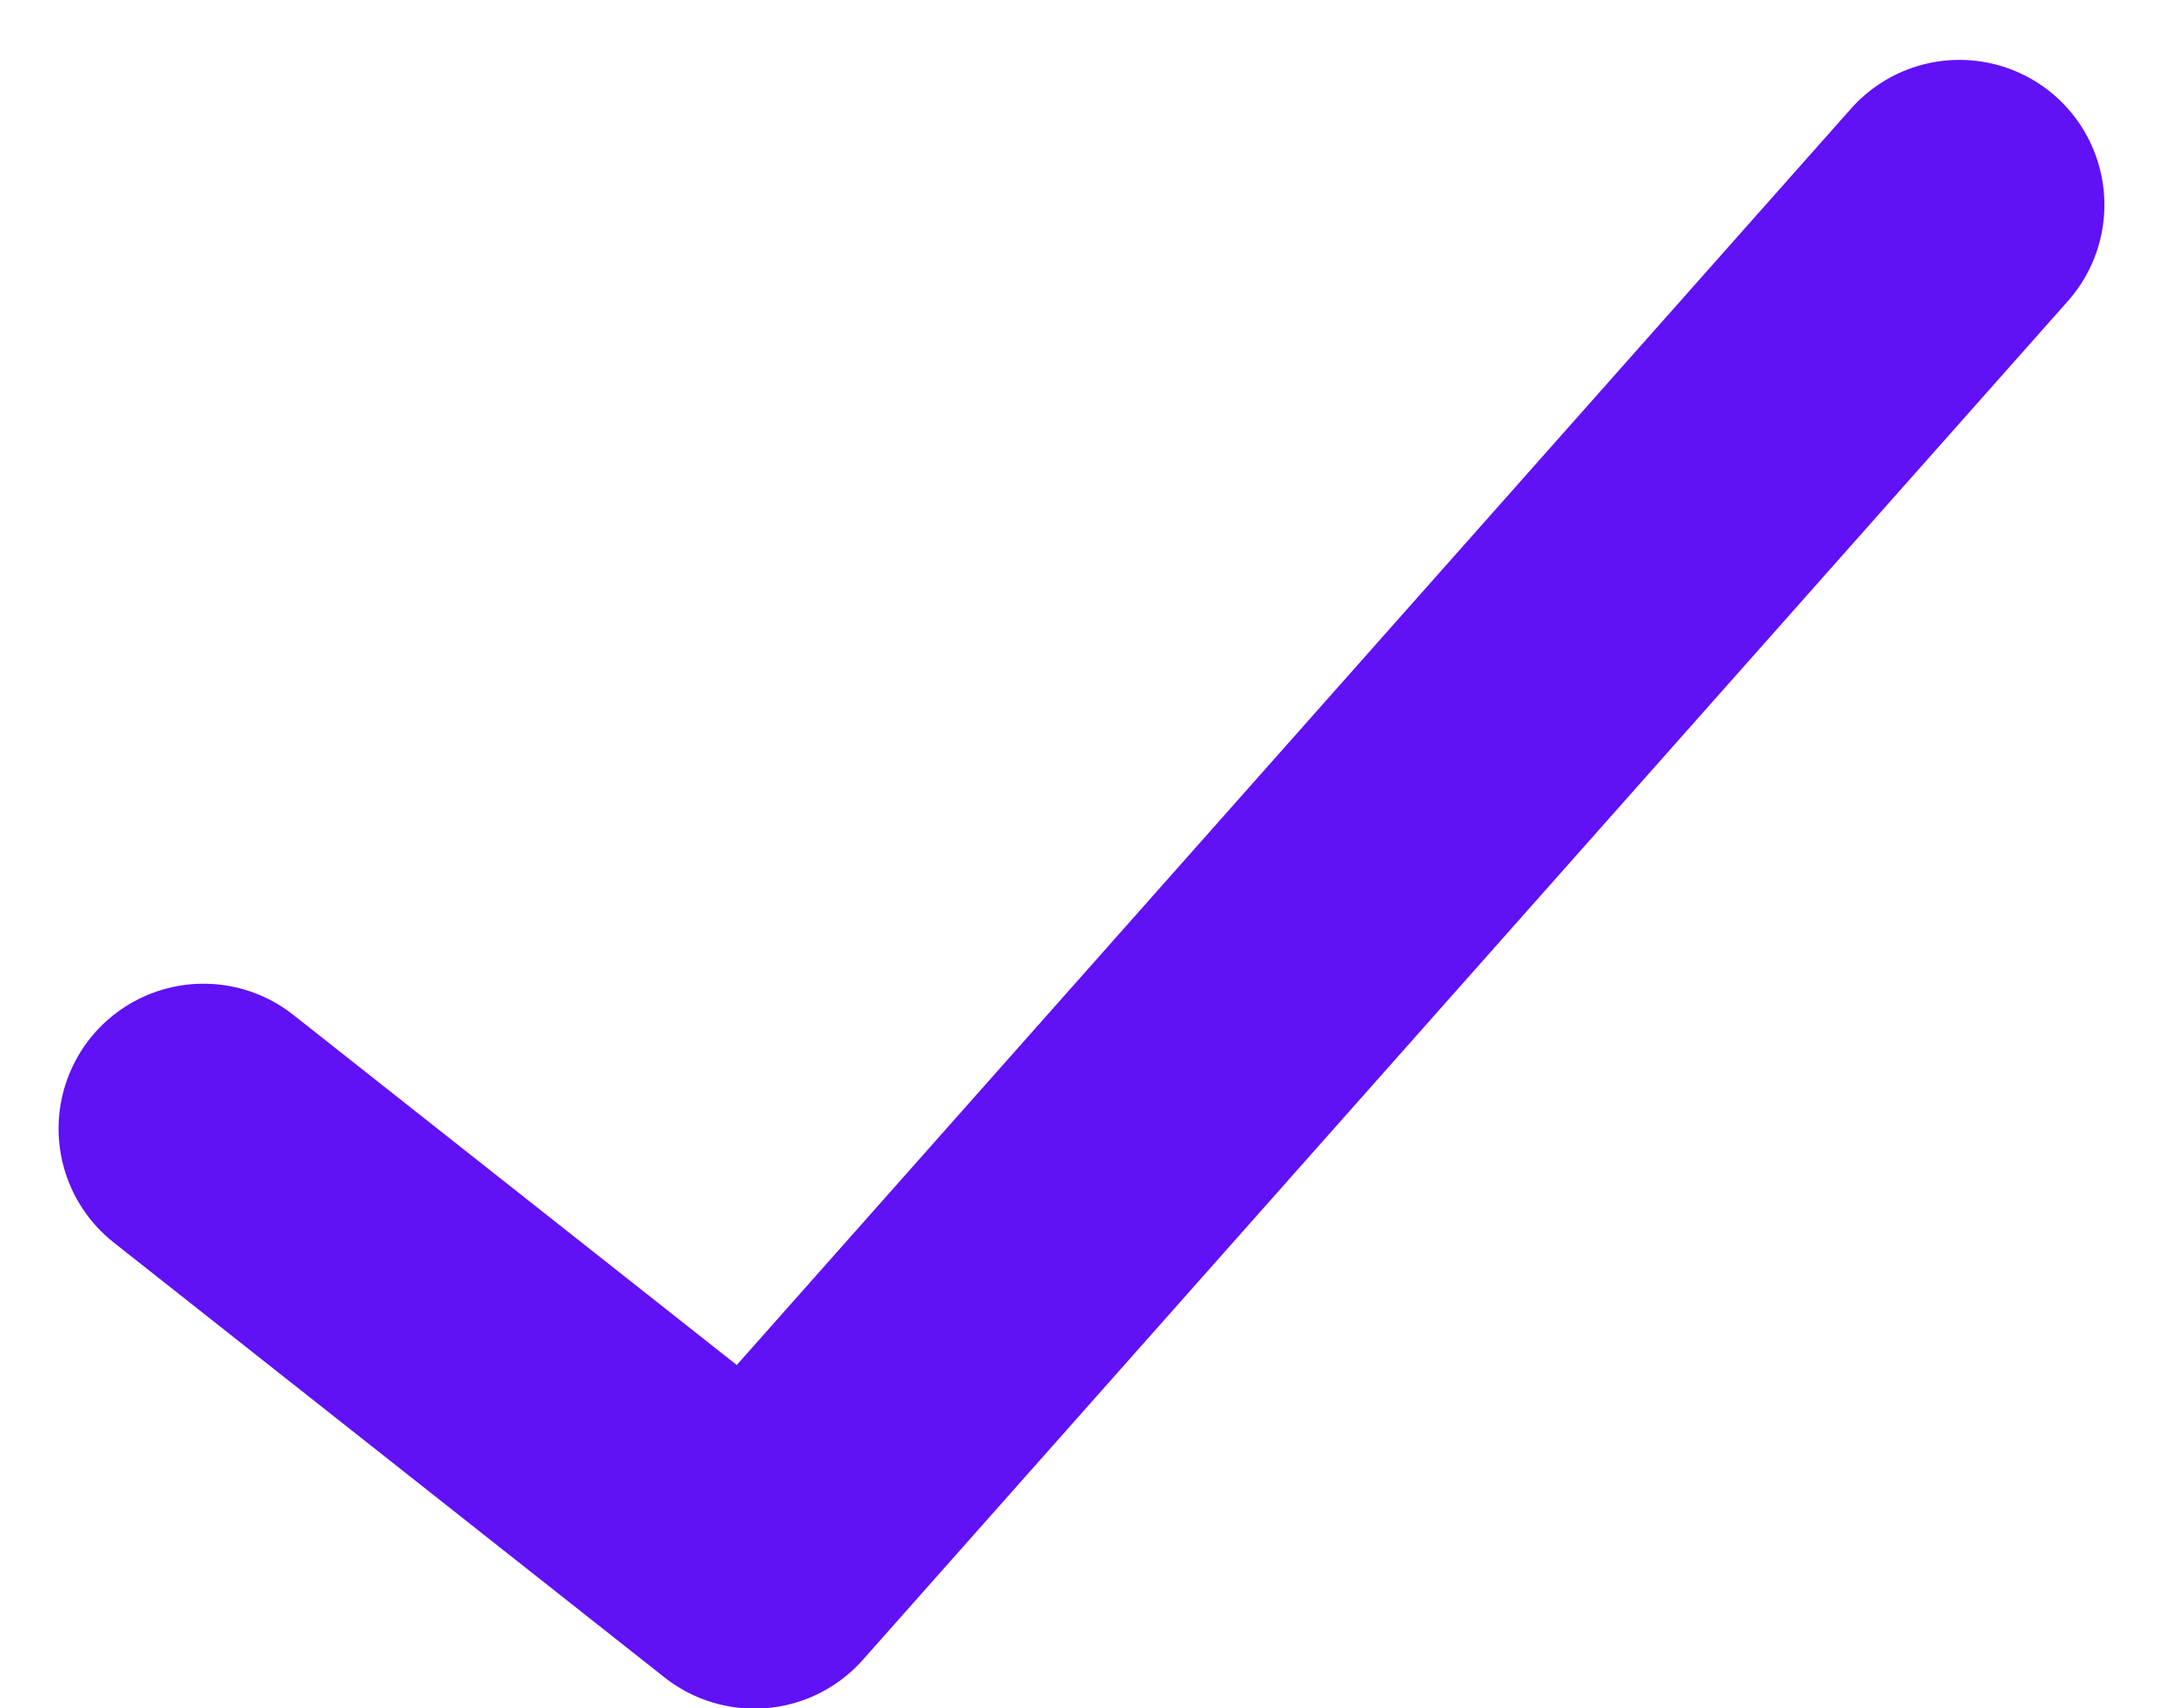 <svg xmlns="http://www.w3.org/2000/svg" width="14.935" height="11.783" viewBox="0 0 14.935 11.783"><defs><style>.a{fill:none;stroke:#6011f5;stroke-linecap:round;stroke-linejoin:round;stroke-width:2px;}</style></defs><path class="a" d="M10864.423-275.216l3.8,3,8.313-9.372" transform="translate(-10863.019 283.001)"/></svg>